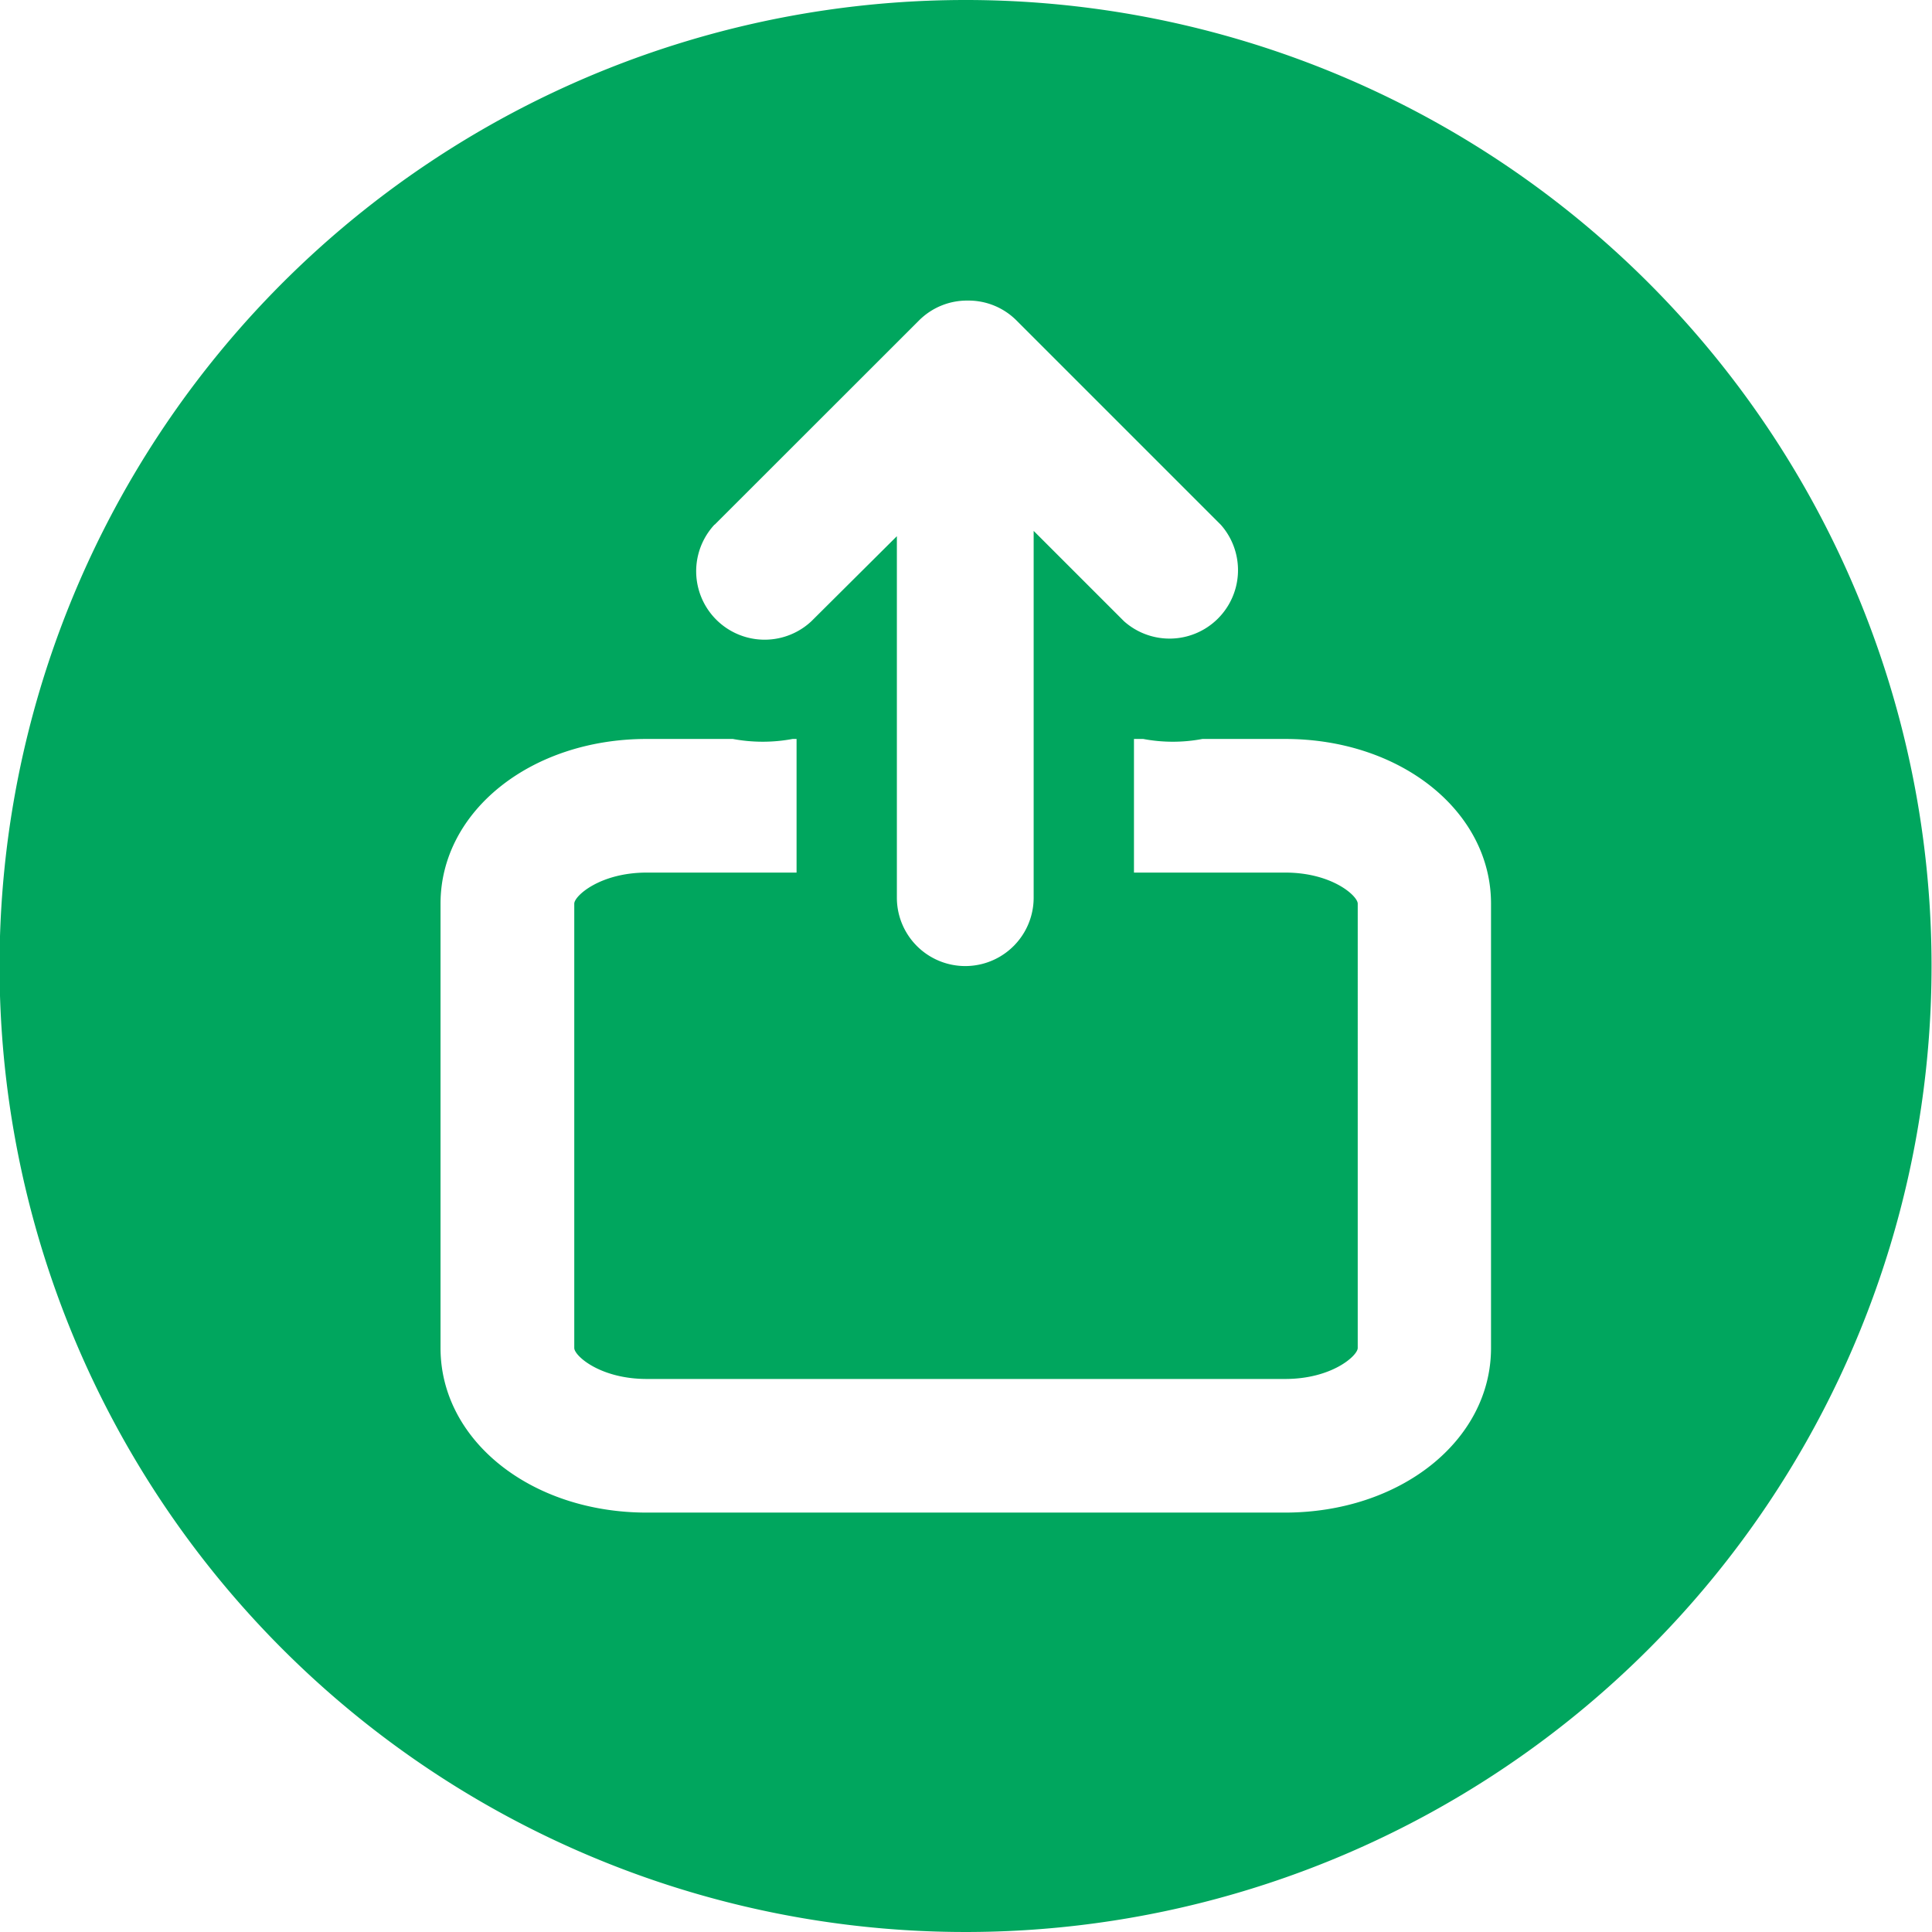 <svg xmlns="http://www.w3.org/2000/svg" viewBox="0 0 171.04 171.04"><defs><style>.cls-1{fill:#00a65e;}</style></defs><title>Asset 11</title><g id="Layer_2" data-name="Layer 2"><g id="Layer_1-2" data-name="Layer 1"><path class="cls-1" d="M85.52,0A85.52,85.52,0,1,0,171,85.52,85.52,85.52,0,0,0,85.52,0ZM63.27,46.45,81.35,28.38a6,6,0,0,1,4.28-1.77h.09A6,6,0,0,1,90,28.38l18.08,18.08A6.06,6.06,0,0,1,99.51,55l-8-8V79.47a6.05,6.05,0,1,1-12.11,0v-32L71.83,55a6.06,6.06,0,0,1-8.57-8.56ZM132,119.34h0c0,8.17-8,14.57-18.25,14.57H57.26C47,133.91,39,127.51,39,119.34V80c0-8.17,8-14.58,18.25-14.58h7.63a14.41,14.41,0,0,0,5.29,0h.35V77.25H57.26c-4.14,0-6.42,2.07-6.42,2.75v39.34c0,.68,2.28,2.74,6.42,2.74h56.52c4.14,0,6.42-2.07,6.42-2.74V80c0-.68-2.27-2.75-6.42-2.75H100.39V65.42h.82a14.1,14.1,0,0,0,5.24,0h7.33C124,65.42,132,71.82,132,80Z"/></g></g></svg>